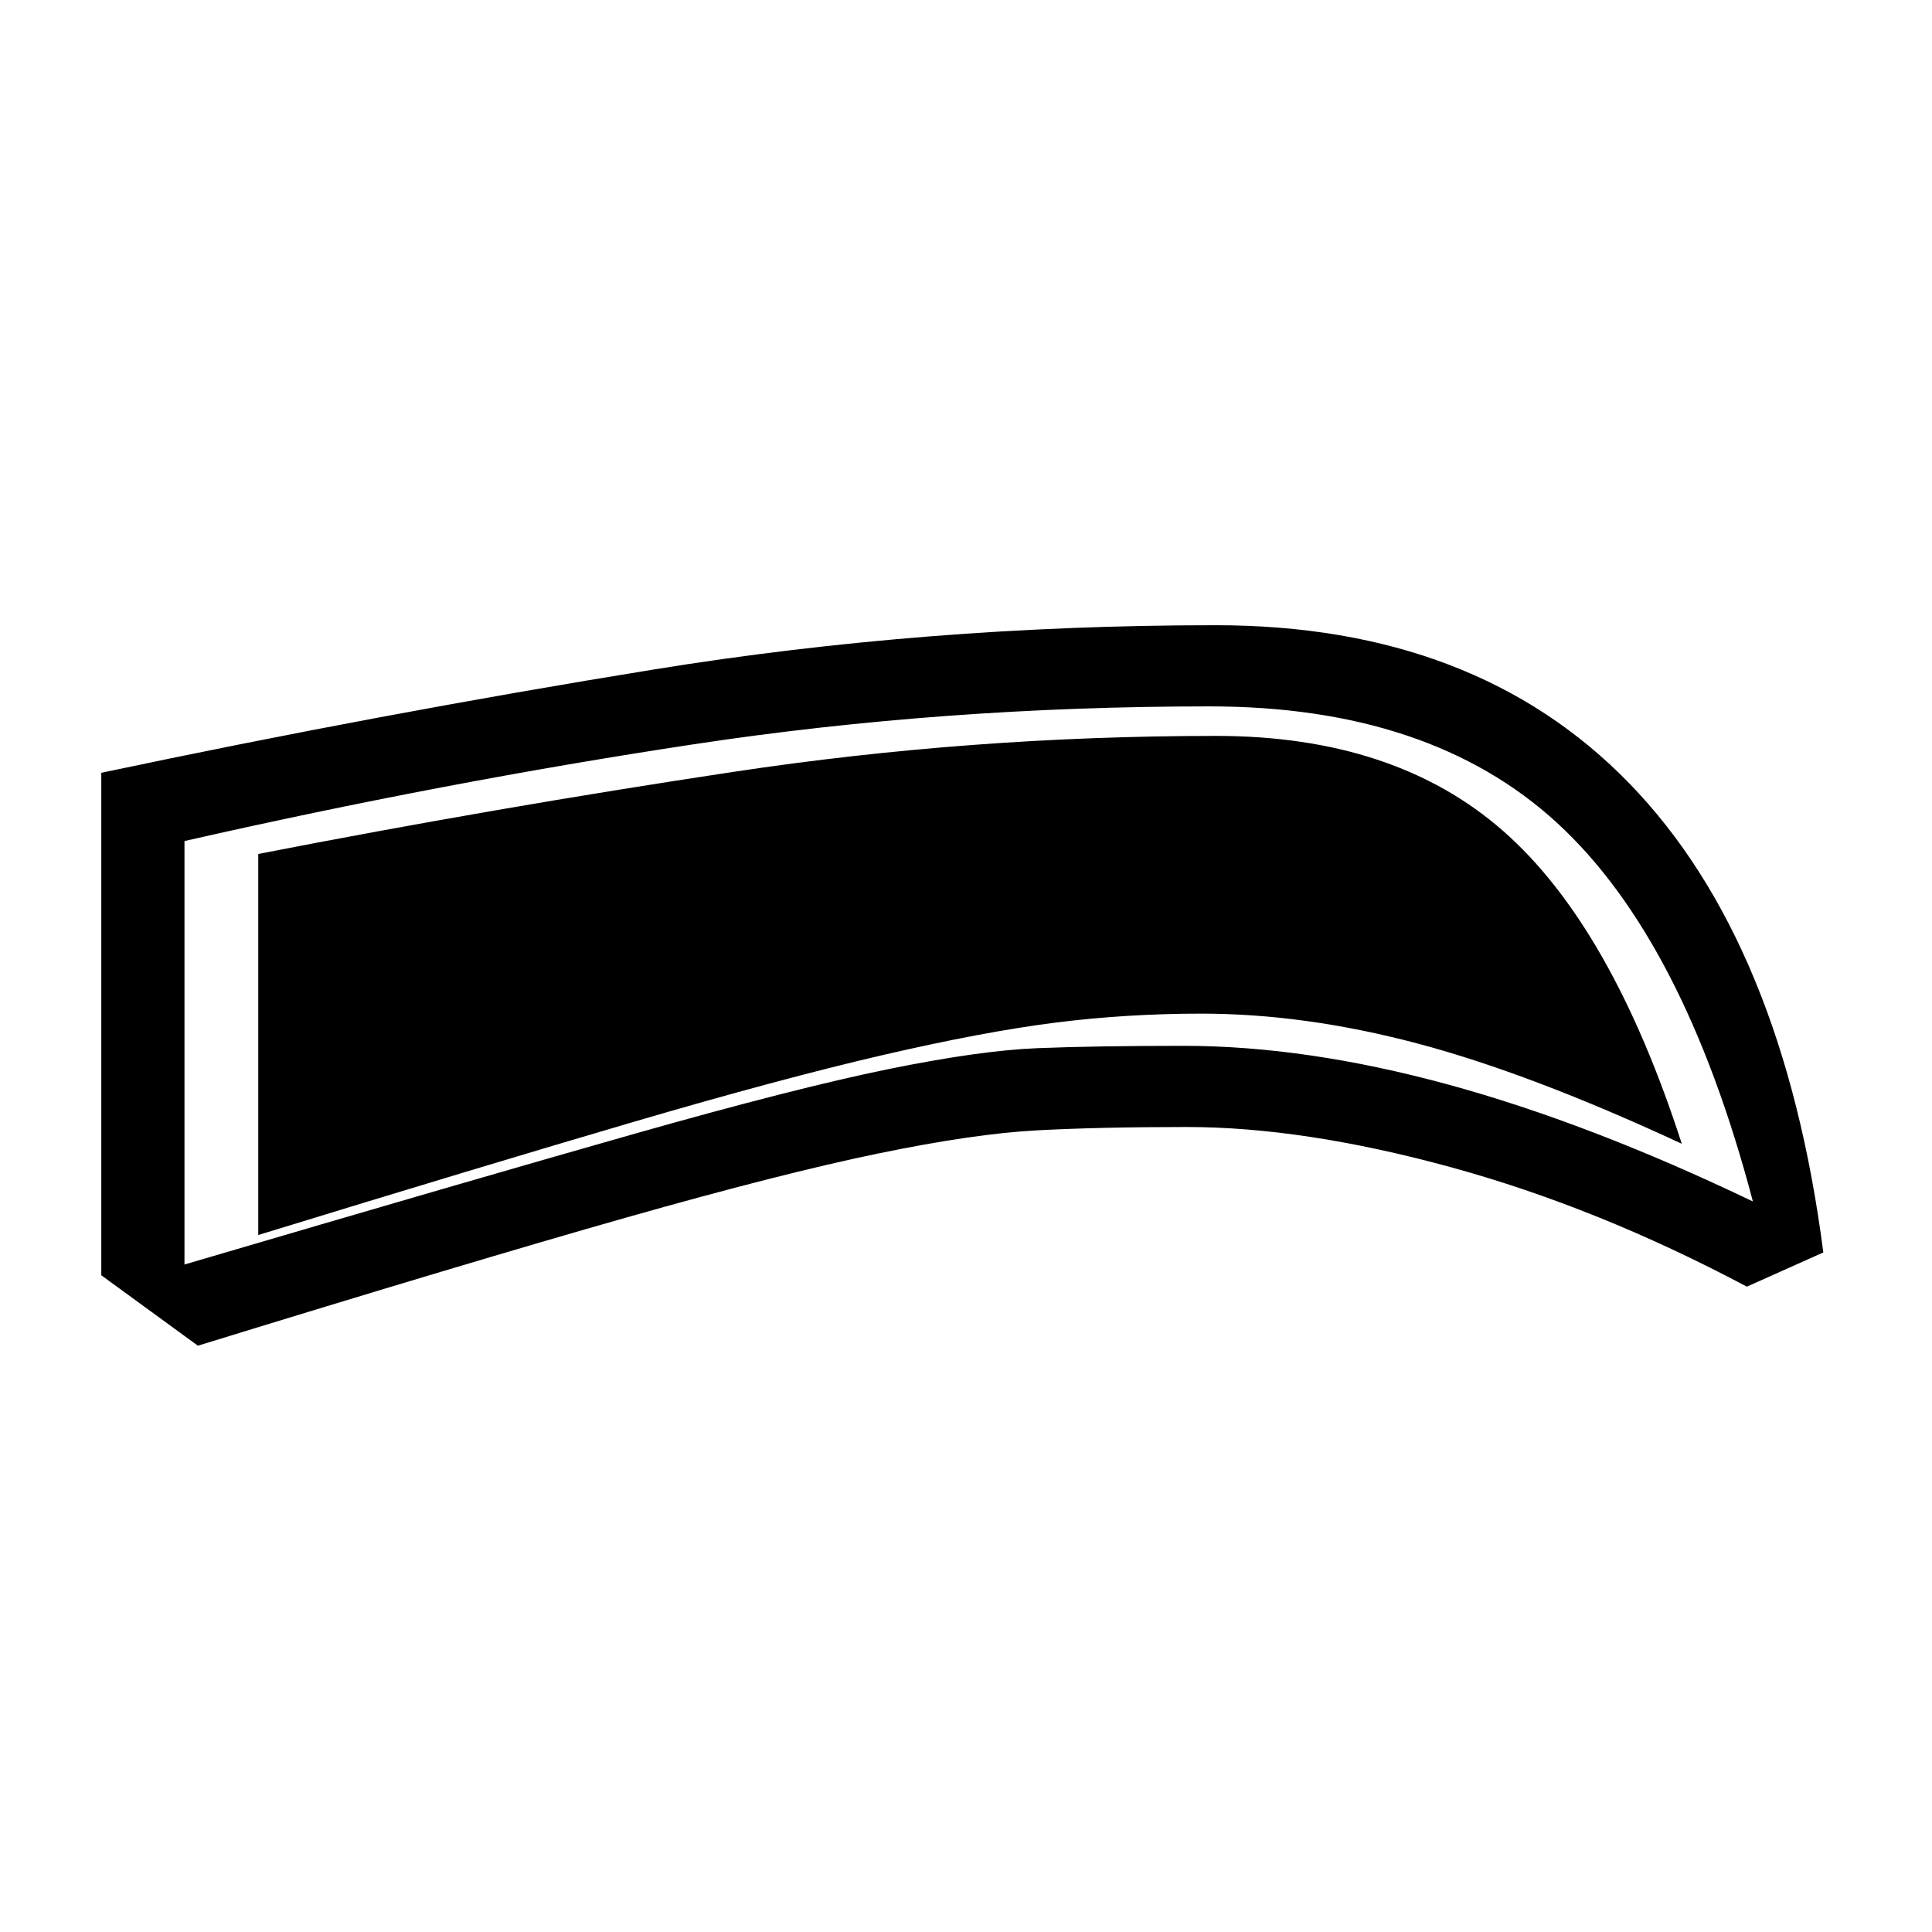<svg xmlns="http://www.w3.org/2000/svg" height="40" viewBox="0 -960 960 960" width="40"><path d="M589.67-400q-43.34 0-74.5 1.67-31.17 1.66-78.84 11.5Q388.67-377 311.17-355T98.33-291.33l-48-35V-576q138.67-29.33 274.5-51.33 135.84-22 279.2-22 129.3 0 205.64 78.66Q886-492 906-337.67l-38 17Q794-360 721-380t-131.33-20Zm-1.54-40.33q60.87 0 131.2 19.16Q789.67-402 871-363q-34.33-130.33-97.37-188.17Q710.6-609 601-609q-132 0-256.33 18.83-124.34 18.84-253 48.08v210.42q145-42.66 224.33-65.16 79.33-22.5 125-31.84 45.67-9.33 74.5-10.5 28.83-1.16 72.63-1.16Zm8.87-16q-37.33 0-72.83 4.5t-85.84 16.16Q388-424 314.67-402.5q-73.34 21.5-186.34 56.17v-189.34q118-23 236.34-40.83Q483-594.33 604.33-594.33q88.67 0 142.5 47.16 53.84 47.17 88.84 155.5-75.34-35-131.34-49.83-56-14.83-107.33-14.83Z"/></svg>